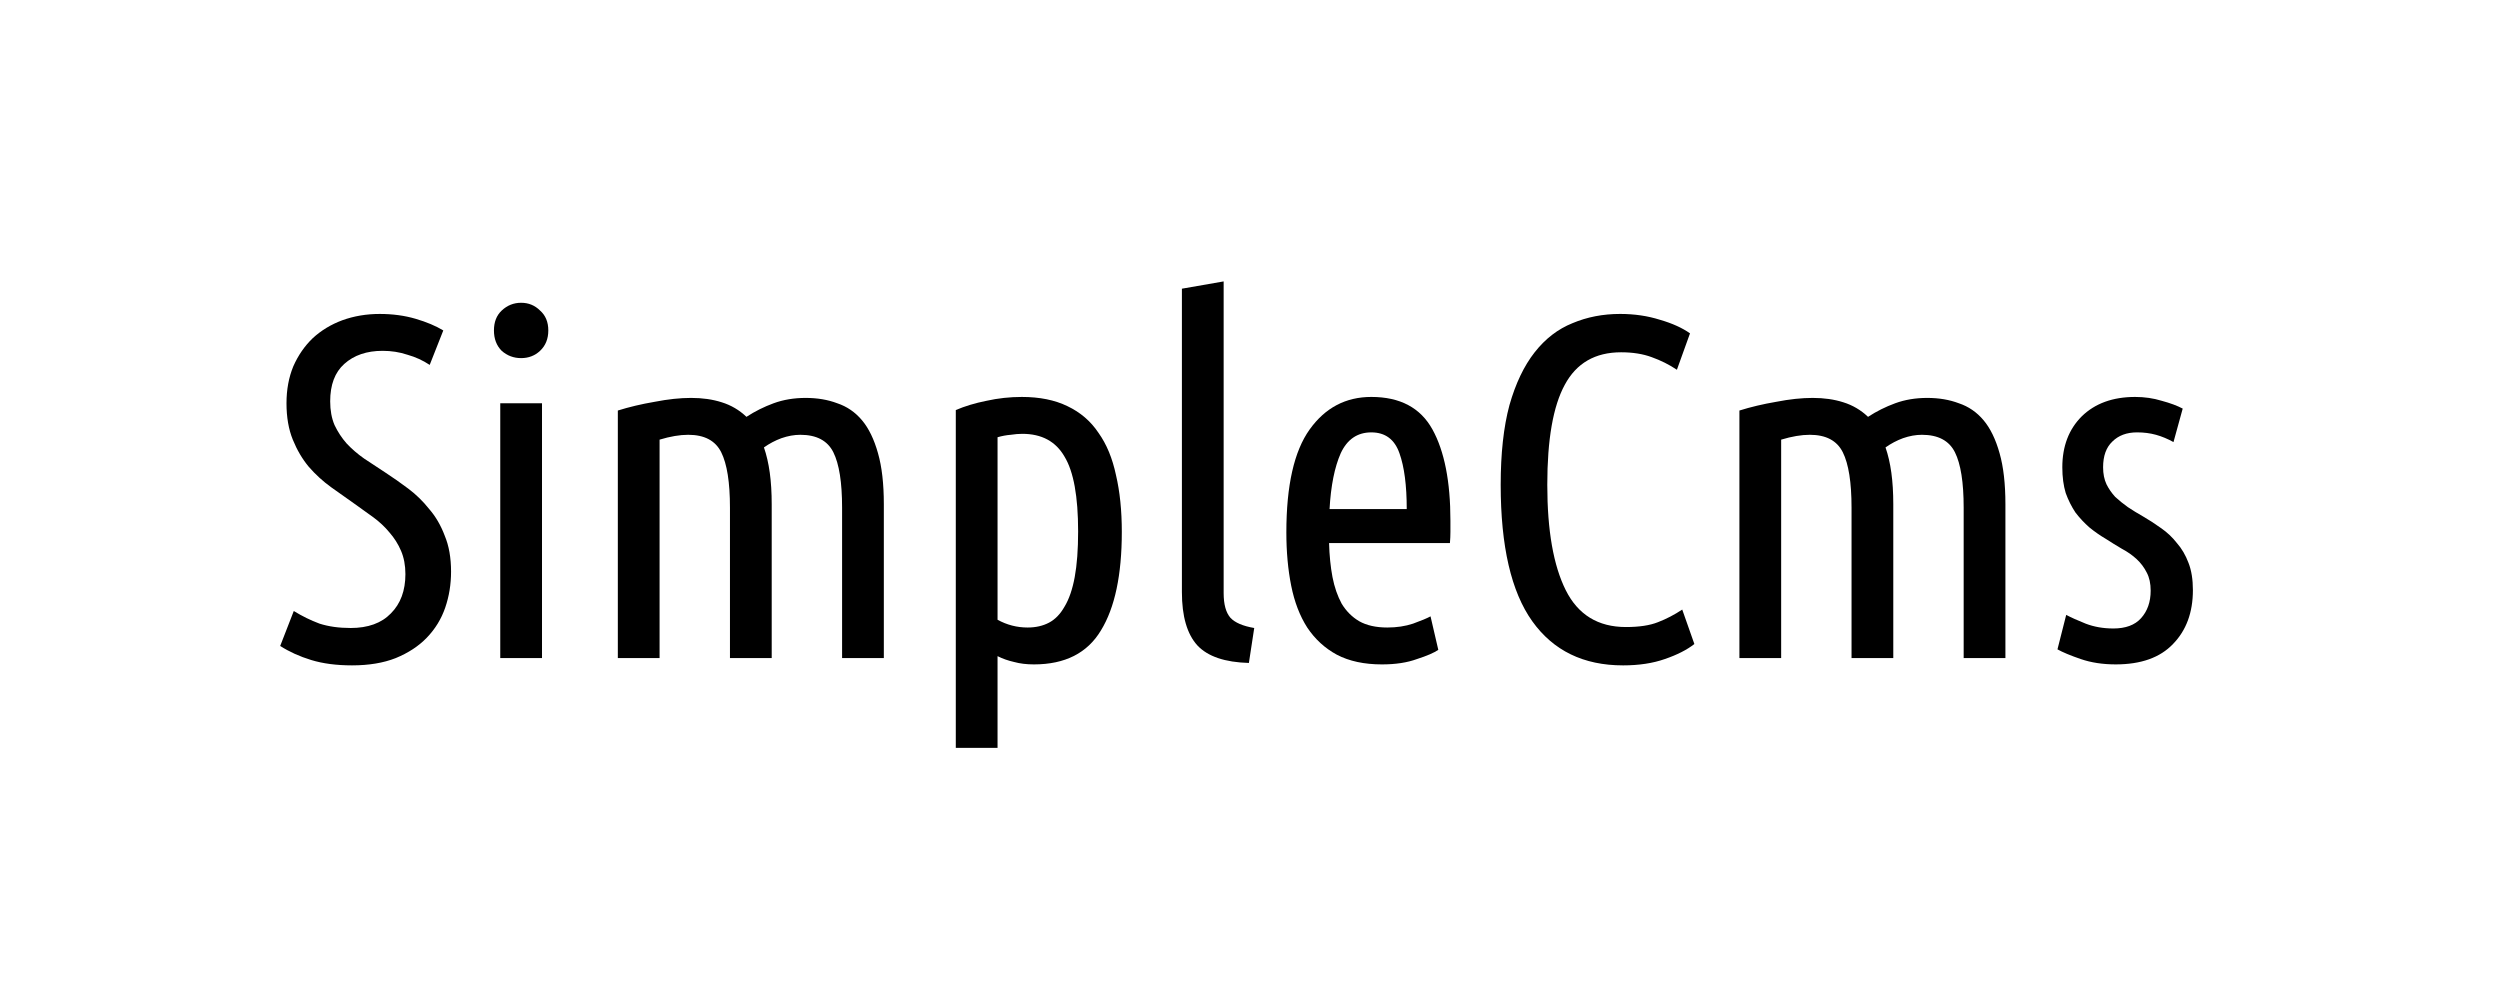 <?xml version="1.0" encoding="UTF-8" standalone="no"?>
<!-- Created with Inkscape (http://www.inkscape.org/) -->

<svg
   xmlns:dc="http://purl.org/dc/elements/1.1/"
   xmlns:cc="http://creativecommons.org/ns#"
   xmlns:rdf="http://www.w3.org/1999/02/22-rdf-syntax-ns#"
   xmlns:svg="http://www.w3.org/2000/svg"
   xmlns="http://www.w3.org/2000/svg"
   xmlns:sodipodi="http://sodipodi.sourceforge.net/DTD/sodipodi-0.dtd"
   xmlns:inkscape="http://www.inkscape.org/namespaces/inkscape"
   width="250mm"
   height="100mm"
   viewBox="0 0 744.094 1052.362"
   id="svg2"
   version="1.1"
   inkscape:version="0.91 r"
   sodipodi:docname="simpleCms.svg">
  <defs
     id="defs4" />
  <sodipodi:namedview
     id="base"
     pagecolor="#ffffff"
     bordercolor="#666666"
     borderopacity="1.0"
     inkscape:pageopacity="0.0"
     inkscape:pageshadow="2"
     inkscape:zoom="1"
     inkscape:cx="265.90391"
     inkscape:cy="261.84076"
     inkscape:document-units="px"
     inkscape:current-layer="layer1"
     showgrid="false"
     inkscape:window-width="1920"
     inkscape:window-height="1028"
     inkscape:window-x="0"
     inkscape:window-y="25"
     inkscape:window-maximized="1"
     showguides="false">
    <inkscape:grid
       type="xygrid"
       id="grid3385" />
  </sodipodi:namedview>
  <g
     inkscape:label="Layer 1"
     inkscape:groupmode="layer"
     id="layer1"
     transform="matrix(3.741,0,0,3.741,-536.592,716.319)">
    <g
       style="font-style:normal;font-variant:normal;font-weight:normal;font-stretch:normal;font-size:136.55px;line-height:100%;font-family:'Ubuntu Condensed';-inkscape-font-specification:'Ubuntu Condensed, Normal';text-align:start;letter-spacing:0px;word-spacing:0px;writing-mode:lr-tb;text-anchor:start;fill:#000000;fill-opacity:1;stroke:none;stroke-width:1px;stroke-linecap:butt;stroke-linejoin:miter;stroke-opacity:1"
       id="text3336">
      <path
         d="m -10.13,-14.817 q 7.374,0 11.334,-4.096 4.097,-4.096 4.097,-11.061 0,-3.687 -1.229,-6.554 -1.229,-2.868 -3.277,-5.189 -1.912,-2.321 -4.506,-4.233 -2.594,-1.912 -5.325,-3.823 -3.141,-2.185 -6.554,-4.643 -3.414,-2.458 -6.281,-5.735 -2.731,-3.277 -4.506,-7.647 -1.775,-4.37 -1.775,-10.241 0,-5.735 1.912,-10.378 2.048,-4.643 5.462,-7.92 3.55,-3.277 8.33,-5.052 4.916,-1.775 10.514,-1.775 5.462,0 10.105,1.365 4.643,1.365 7.783,3.277 l -3.823,9.695 q -2.868,-1.912 -6.281,-2.868 -3.277,-1.092 -6.964,-1.092 -6.691,0 -10.787,3.687 -3.96,3.55 -3.96,10.514 0,3.823 1.229,6.691 1.365,2.868 3.414,5.189 2.185,2.321 4.916,4.233 2.868,1.912 6.008,3.96 3.141,2.048 6.418,4.506 3.277,2.458 5.872,5.735 2.731,3.141 4.37,7.51 1.775,4.233 1.775,10.105 0,5.325 -1.639,10.105 -1.639,4.779 -5.189,8.466 -3.414,3.55 -8.739,5.735 -5.189,2.048 -12.29,2.048 -6.554,0 -11.47,-1.502 -4.916,-1.502 -8.739,-3.96 l 3.823,-9.832 q 3.55,2.185 7.237,3.55 3.823,1.229 8.739,1.229 z"
         style="font-style:normal;font-variant:normal;font-weight:normal;font-stretch:normal;font-size:136.55px;line-height:100%;font-family:'Ubuntu Condensed';-inkscape-font-specification:'Ubuntu Condensed, Normal';text-align:start;writing-mode:lr-tb;text-anchor:start"
         id="path3337" />
      <path
         d="m 43.724,-6.351 -11.743,0 0,-71.689 11.743,0 0,71.689 z M 37.852,-90.739 q -3.141,0 -5.462,-2.048 -2.185,-2.185 -2.185,-5.735 0,-3.55 2.185,-5.599 2.321,-2.185 5.462,-2.185 3.141,0 5.325,2.185 2.321,2.048 2.321,5.599 0,3.55 -2.321,5.735 -2.185,2.048 -5.325,2.048 z"
         style="font-style:normal;font-variant:normal;font-weight:normal;font-stretch:normal;font-size:136.55px;line-height:100%;font-family:'Ubuntu Condensed';-inkscape-font-specification:'Ubuntu Condensed, Normal';text-align:start;writing-mode:lr-tb;text-anchor:start"
         id="path3339" />
      <path
         d="m 65.052,-75.992 q 4.779,-1.502 10.378,-2.458 5.599,-1.092 10.241,-1.092 4.779,0 8.603,1.229 3.96,1.229 6.964,4.096 3.55,-2.321 7.647,-3.823 4.096,-1.502 9.012,-1.502 4.916,0 8.876,1.502 4.096,1.365 6.964,4.779 2.868,3.414 4.506,9.285 1.639,5.735 1.639,14.338 l 0,43.286 -11.743,0 0,-42.331 q 0,-10.651 -2.458,-15.567 -2.458,-4.916 -9.285,-4.916 -2.594,0 -5.325,0.956 -2.594,0.956 -4.916,2.594 1.092,3.141 1.639,7.101 0.546,3.96 0.546,8.876 l 0,43.286 -11.743,0 0,-42.331 q 0,-10.651 -2.458,-15.567 -2.458,-4.916 -9.285,-4.916 -3.55,0 -8.056,1.365 l 0,61.448 -11.743,0 0,-69.641 z"
         style="font-style:normal;font-variant:normal;font-weight:normal;font-stretch:normal;font-size:136.55px;line-height:100%;font-family:'Ubuntu Condensed';-inkscape-font-specification:'Ubuntu Condensed, Normal';text-align:start;writing-mode:lr-tb;text-anchor:start"
         id="path3341" />
      <path
         d="m 171.87,-17.139 q 3.96,2.185 8.466,2.185 3.414,0 6.008,-1.365 2.594,-1.365 4.37,-4.506 1.912,-3.141 2.868,-8.33 0.956,-5.189 0.956,-12.836 0,-14.747 -3.823,-21.029 -3.687,-6.418 -11.88,-6.418 -1.502,0 -3.277,0.273 -1.775,0.137 -3.687,0.683 l 0,51.343 z m 0,36.049 -11.743,0 0,-95.039 q 3.823,-1.639 8.603,-2.594 4.916,-1.092 9.968,-1.092 7.51,0 12.836,2.594 5.462,2.594 8.739,7.51 3.414,4.779 4.916,11.88 1.639,6.964 1.639,15.976 0,18.161 -5.872,27.72 -5.735,9.559 -18.844,9.559 -3.141,0 -5.599,-0.683 -2.458,-0.546 -4.643,-1.639 l 0,25.808 z"
         style="font-style:normal;font-variant:normal;font-weight:normal;font-stretch:normal;font-size:136.55px;line-height:100%;font-family:'Ubuntu Condensed';-inkscape-font-specification:'Ubuntu Condensed, Normal';text-align:start;writing-mode:lr-tb;text-anchor:start"
         id="path3343" />
      <path
         d="m 242.575,-4.986 q -10.105,-0.273 -14.474,-4.916 -4.37,-4.779 -4.37,-15.021 l 0,-85.344 11.743,-2.048 0,87.665 q 0,4.779 1.912,6.964 1.912,2.048 6.691,2.868 l -1.502,9.832 z"
         style="font-style:normal;font-variant:normal;font-weight:normal;font-stretch:normal;font-size:136.55px;line-height:100%;font-family:'Ubuntu Condensed';-inkscape-font-specification:'Ubuntu Condensed, Normal';text-align:start;writing-mode:lr-tb;text-anchor:start"
         id="path3345" />
      <path
         d="m 265.131,-38.713 q 0.137,5.189 0.956,9.559 0.819,4.233 2.594,7.51 1.912,3.141 4.916,4.916 3.141,1.775 7.92,1.775 3.96,0 7.237,-1.092 3.414,-1.229 4.916,-2.048 l 2.185,9.422 q -1.775,1.229 -6.008,2.594 -4.096,1.502 -9.832,1.502 -7.51,0 -12.699,-2.731 -5.052,-2.731 -8.33,-7.647 -3.141,-4.916 -4.506,-11.743 -1.365,-6.827 -1.365,-15.021 0,-19.8 6.554,-28.949 6.554,-9.149 17.342,-9.149 12.153,0 17.205,9.149 5.052,9.149 5.052,25.671 0,1.502 0,3.141 0,1.502 -0.137,3.141 l -34.001,0 z m 11.88,-31.133 q -5.872,0 -8.603,5.872 -2.594,5.872 -3.141,15.703 l 21.711,0 q 0,-9.968 -2.048,-15.703 -2.048,-5.872 -7.92,-5.872 z"
         style="font-style:normal;font-variant:normal;font-weight:normal;font-stretch:normal;font-size:136.55px;line-height:100%;font-family:'Ubuntu Condensed';-inkscape-font-specification:'Ubuntu Condensed, Normal';text-align:start;writing-mode:lr-tb;text-anchor:start"
         id="path3347" />
      <path
         d="m 347.819,-4.303 q -16.659,0 -25.535,-12.426 -8.876,-12.426 -8.876,-38.371 0,-13.245 2.458,-22.394 2.594,-9.149 7.101,-14.884 4.506,-5.735 10.651,-8.193 6.145,-2.594 13.382,-2.594 6.008,0 11.197,1.639 5.189,1.502 8.466,3.823 l -3.687,10.241 q -3.277,-2.185 -7.101,-3.55 -3.687,-1.365 -8.603,-1.365 -10.924,0 -15.84,9.149 -4.916,9.012 -4.916,28.129 0,19.254 5.189,29.631 5.189,10.378 16.932,10.378 5.599,0 9.012,-1.365 3.55,-1.365 6.827,-3.55 l 3.414,9.695 q -3.141,2.458 -8.33,4.233 -5.052,1.775 -11.743,1.775 z"
         style="font-style:normal;font-variant:normal;font-weight:normal;font-stretch:normal;font-size:136.55px;line-height:100%;font-family:'Ubuntu Condensed';-inkscape-font-specification:'Ubuntu Condensed, Normal';text-align:start;writing-mode:lr-tb;text-anchor:start"
         id="path3349" />
      <path
         d="m 380.557,-75.992 q 4.779,-1.502 10.378,-2.458 5.599,-1.092 10.241,-1.092 4.779,0 8.603,1.229 3.96,1.229 6.964,4.096 3.55,-2.321 7.647,-3.823 4.096,-1.502 9.012,-1.502 4.916,0 8.876,1.502 4.096,1.365 6.964,4.779 2.868,3.414 4.506,9.285 1.639,5.735 1.639,14.338 l 0,43.286 -11.743,0 0,-42.331 q 0,-10.651 -2.458,-15.567 -2.458,-4.916 -9.285,-4.916 -2.594,0 -5.325,0.956 -2.594,0.956 -4.916,2.594 1.092,3.141 1.639,7.101 0.546,3.96 0.546,8.876 l 0,43.286 -11.743,0 0,-42.331 q 0,-10.651 -2.458,-15.567 -2.458,-4.916 -9.285,-4.916 -3.55,0 -8.056,1.365 l 0,61.448 -11.743,0 0,-69.641 z"
         style="font-style:normal;font-variant:normal;font-weight:normal;font-stretch:normal;font-size:136.55px;line-height:100%;font-family:'Ubuntu Condensed';-inkscape-font-specification:'Ubuntu Condensed, Normal';text-align:start;writing-mode:lr-tb;text-anchor:start"
         id="path3351" />
      <path
         d="m 485.736,-14.681 q 5.189,0 7.783,-2.868 2.731,-3.004 2.731,-7.783 0,-3.004 -1.092,-5.052 -1.092,-2.185 -2.868,-3.823 -1.775,-1.639 -4.096,-2.868 -2.321,-1.365 -4.643,-2.868 -2.321,-1.365 -4.506,-3.141 -2.185,-1.912 -3.96,-4.233 -1.639,-2.458 -2.731,-5.462 -0.956,-3.141 -0.956,-7.237 0,-8.876 5.462,-14.338 5.599,-5.462 15.021,-5.462 3.96,0 7.51,1.092 3.55,0.956 5.872,2.185 l -2.594,9.422 q -2.458,-1.365 -4.916,-2.048 -2.458,-0.683 -5.325,-0.683 -4.37,0 -6.964,2.594 -2.594,2.458 -2.594,7.237 0,2.731 0.956,4.779 0.956,1.912 2.458,3.55 1.639,1.502 3.55,2.868 2.048,1.365 4.233,2.594 2.594,1.502 5.052,3.277 2.594,1.775 4.506,4.233 2.048,2.321 3.277,5.599 1.229,3.141 1.229,7.647 0,9.422 -5.599,15.157 -5.462,5.735 -16.113,5.735 -5.462,0 -9.832,-1.502 -4.37,-1.502 -6.554,-2.731 l 2.458,-9.695 q 2.048,1.092 5.462,2.458 3.55,1.365 7.783,1.365 z"
         style="font-style:normal;font-variant:normal;font-weight:normal;font-stretch:normal;font-size:136.55px;line-height:100%;font-family:'Ubuntu Condensed';-inkscape-font-specification:'Ubuntu Condensed, Normal';text-align:start;writing-mode:lr-tb;text-anchor:start"
         id="path3353" />
    </g>
  </g>
</svg>
